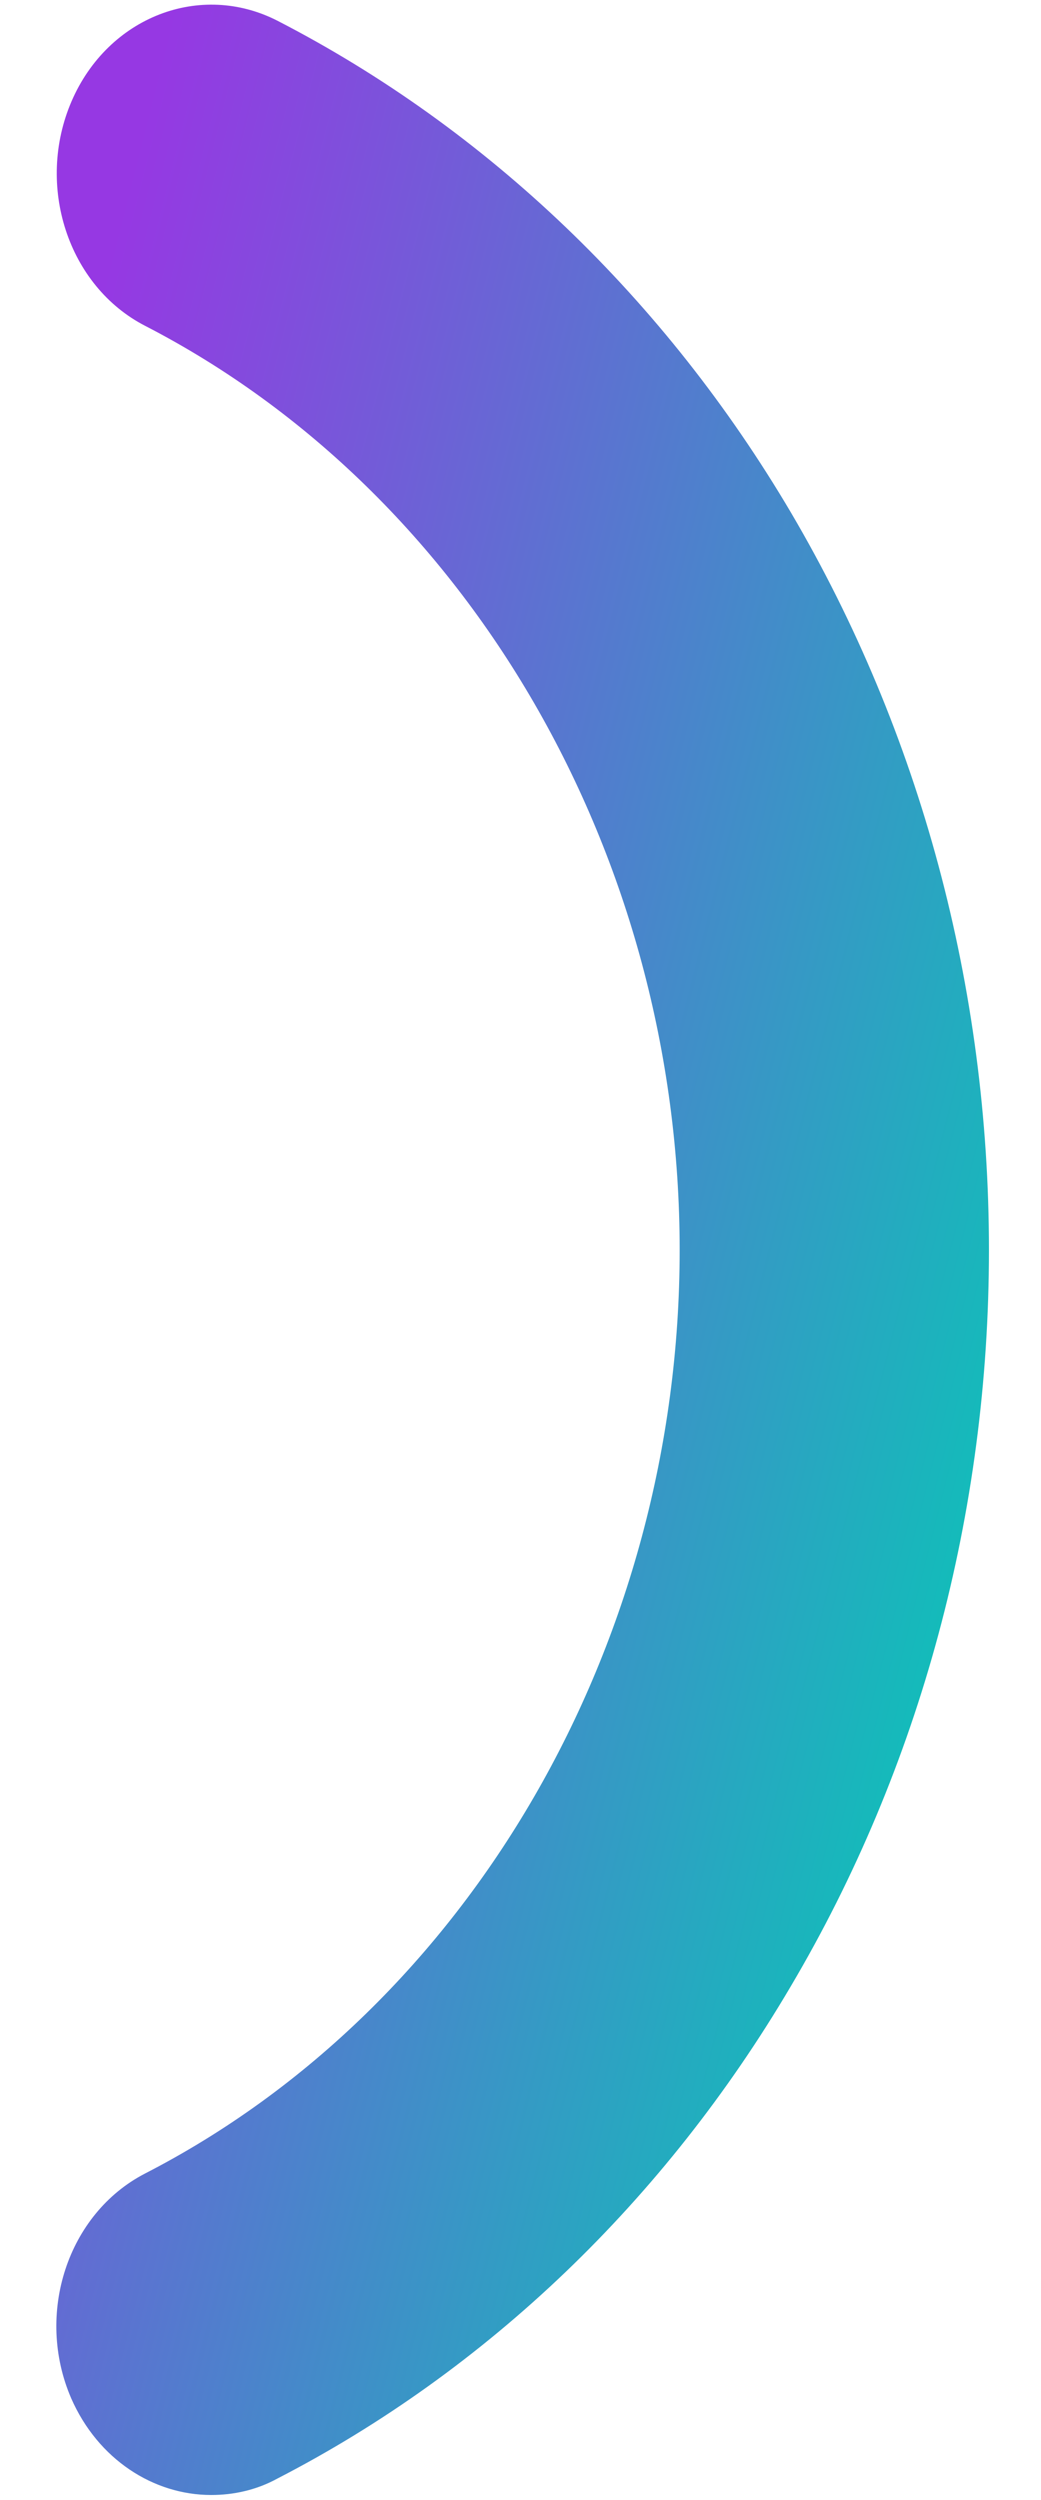 <svg width="10" height="24" viewBox="0 0 10 24" fill="none" xmlns="http://www.w3.org/2000/svg">
<path d="M2.029 23.952C1.474 23.952 0.941 23.61 0.684 23.024C0.334 22.214 0.649 21.252 1.391 20.867C4.515 19.262 6.529 15.776 6.529 12C6.529 8.224 4.515 4.738 1.396 3.129C0.653 2.748 0.338 1.781 0.688 0.971C1.038 0.162 1.924 -0.181 2.667 0.2C4.681 1.238 6.389 2.871 7.6 4.924C8.84 7.033 9.5 9.481 9.5 12C9.5 14.519 8.84 16.967 7.595 19.071C6.385 21.124 4.677 22.757 2.663 23.795C2.462 23.905 2.243 23.952 2.029 23.952Z" fill="url(#paint0_linear_3975_4022)"/>
<defs>
<linearGradient id="paint0_linear_3975_4022" x1="0.541" y1="4.481" x2="12.8" y2="7.583" gradientUnits="userSpaceOnUse">
<stop stop-color="#9638E3"/>
<stop offset="1" stop-color="#00CFB4"/>
</linearGradient>
</defs>
</svg>
